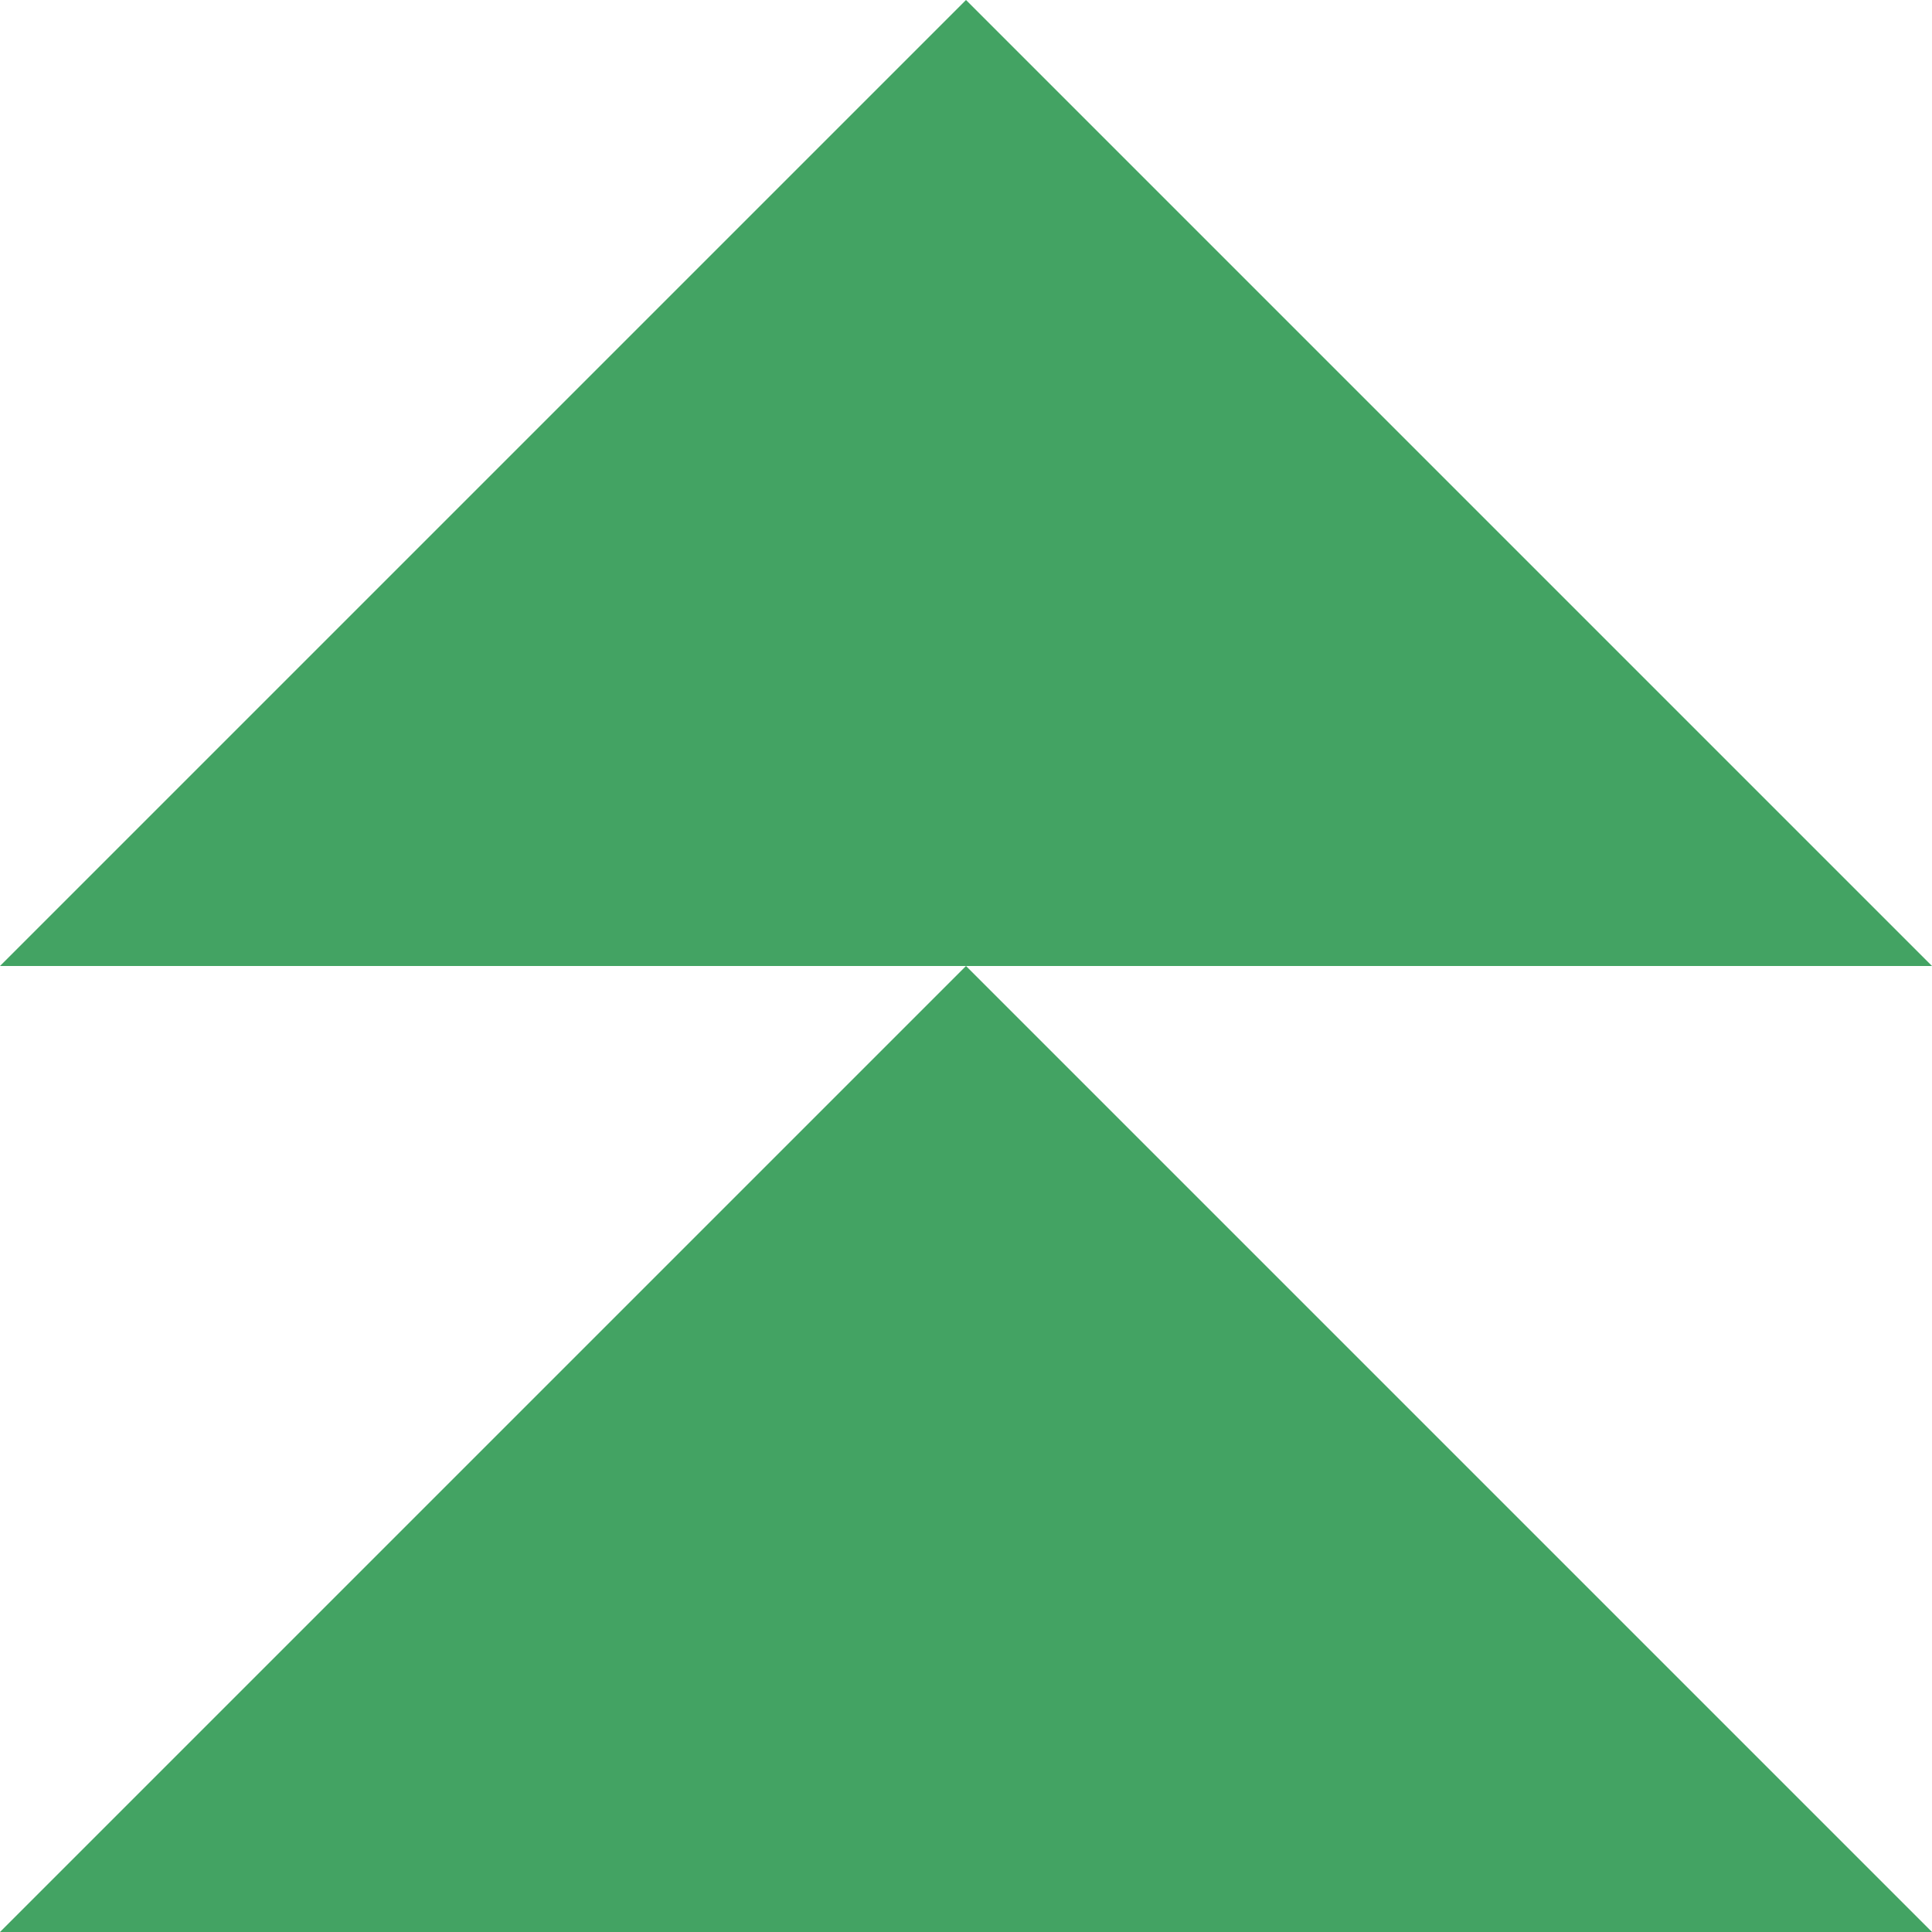 <svg width="35" height="35" viewBox="0 0 35 35" fill="none" xmlns="http://www.w3.org/2000/svg">
<path d="M35 17.5L17.5 0L0 17.5H35Z" fill="#43A363"/>
<path d="M35 35L17.5 17.5L0 35H35Z" fill="#43A363"/>
</svg>
